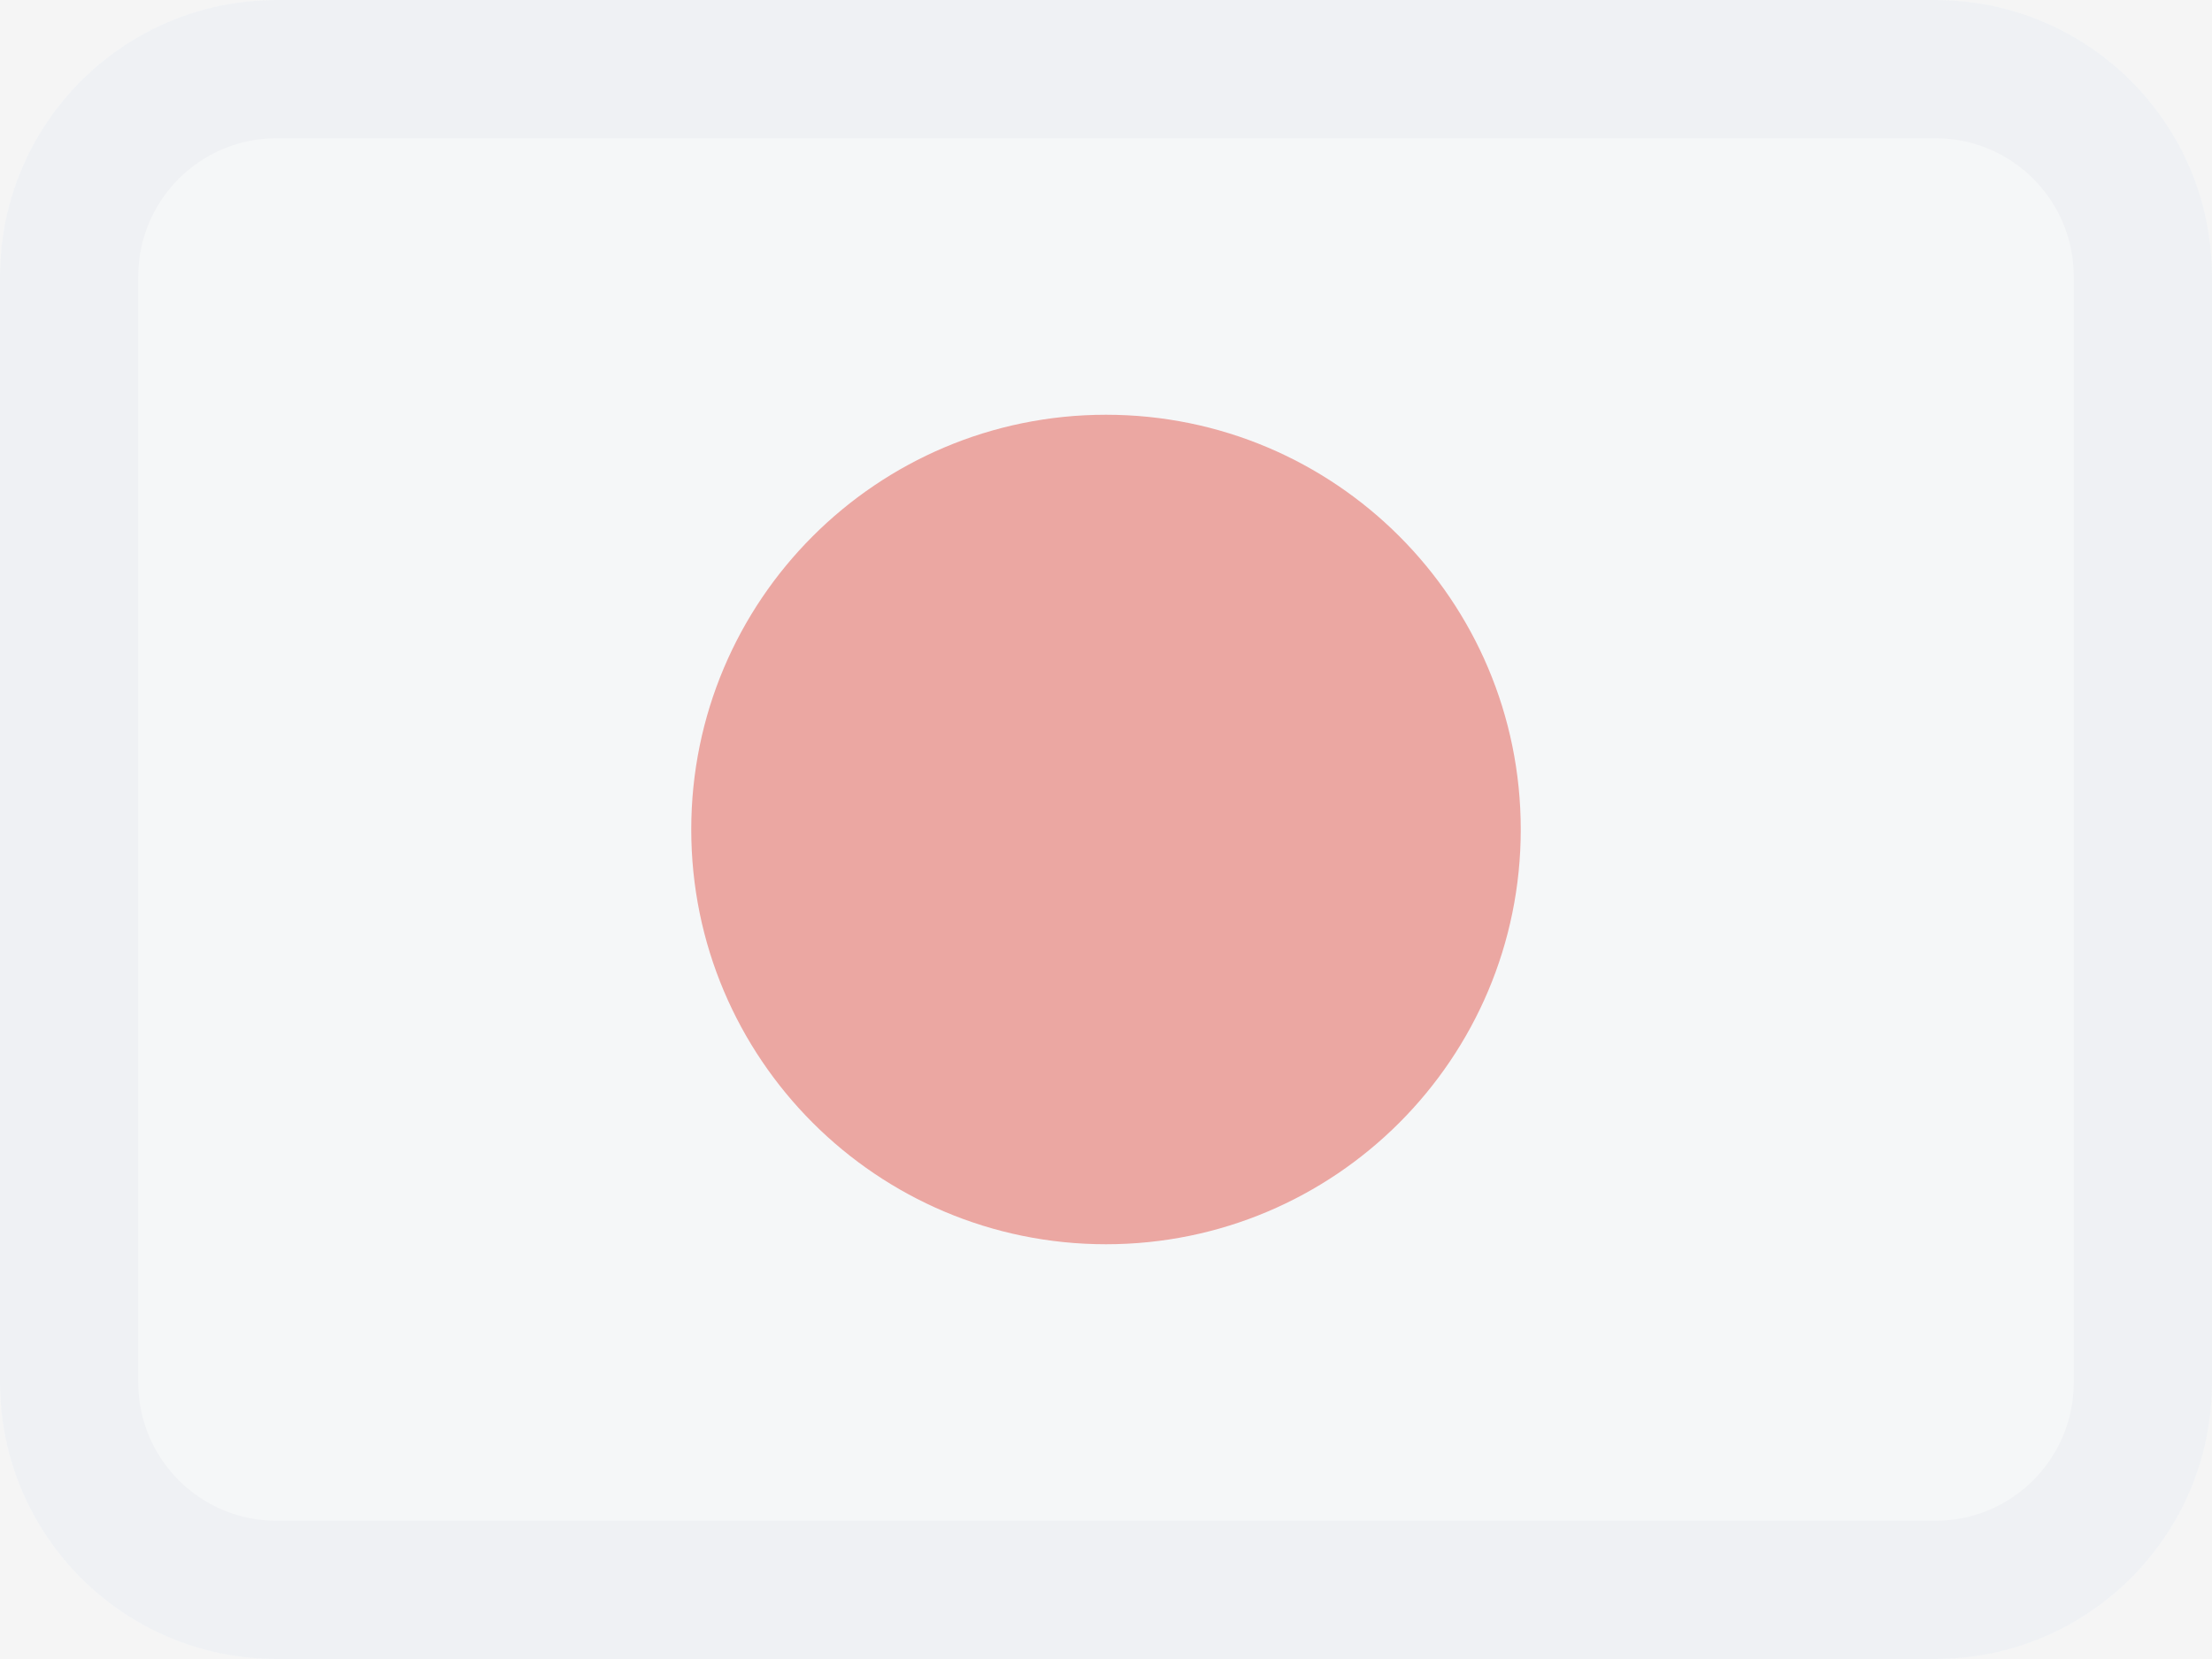 <svg width="16" height="12" viewBox="0 0 16 12" fill="none" xmlns="http://www.w3.org/2000/svg">
<rect width="16" height="12" fill="#F5F5F5"/>
<g opacity="0.5">
<path d="M2 0H14C15.105 0 16 0.895 16 2V10C16 11.105 15.105 12 14 12H2C0.895 12 0 11.105 0 10V2C0 0.895 0.895 0 2 0Z" fill="#F6F9FC"/>
<path fill-rule="evenodd" clip-rule="evenodd" d="M2 12H14C15.105 12 16 11.105 16 10V2C16 0.895 15.105 0 14 0H2C0.895 0 0 0.895 0 2V10C0 11.105 0.895 12 2 12ZM14 1C14.552 1 15 1.448 15 2V10C15 10.552 14.552 11 14 11H2C1.448 11 1 10.552 1 10V2C1 1.448 1.448 1 2 1H14Z" fill="#EAEEF3"/>
<path d="M8 3C9.657 3 11 4.343 11 6C11 7.657 9.657 9 8 9C6.343 9 5 7.657 5 6C5 4.343 6.343 3 8 3Z" fill="#E25950"/>
</g>
</svg>
